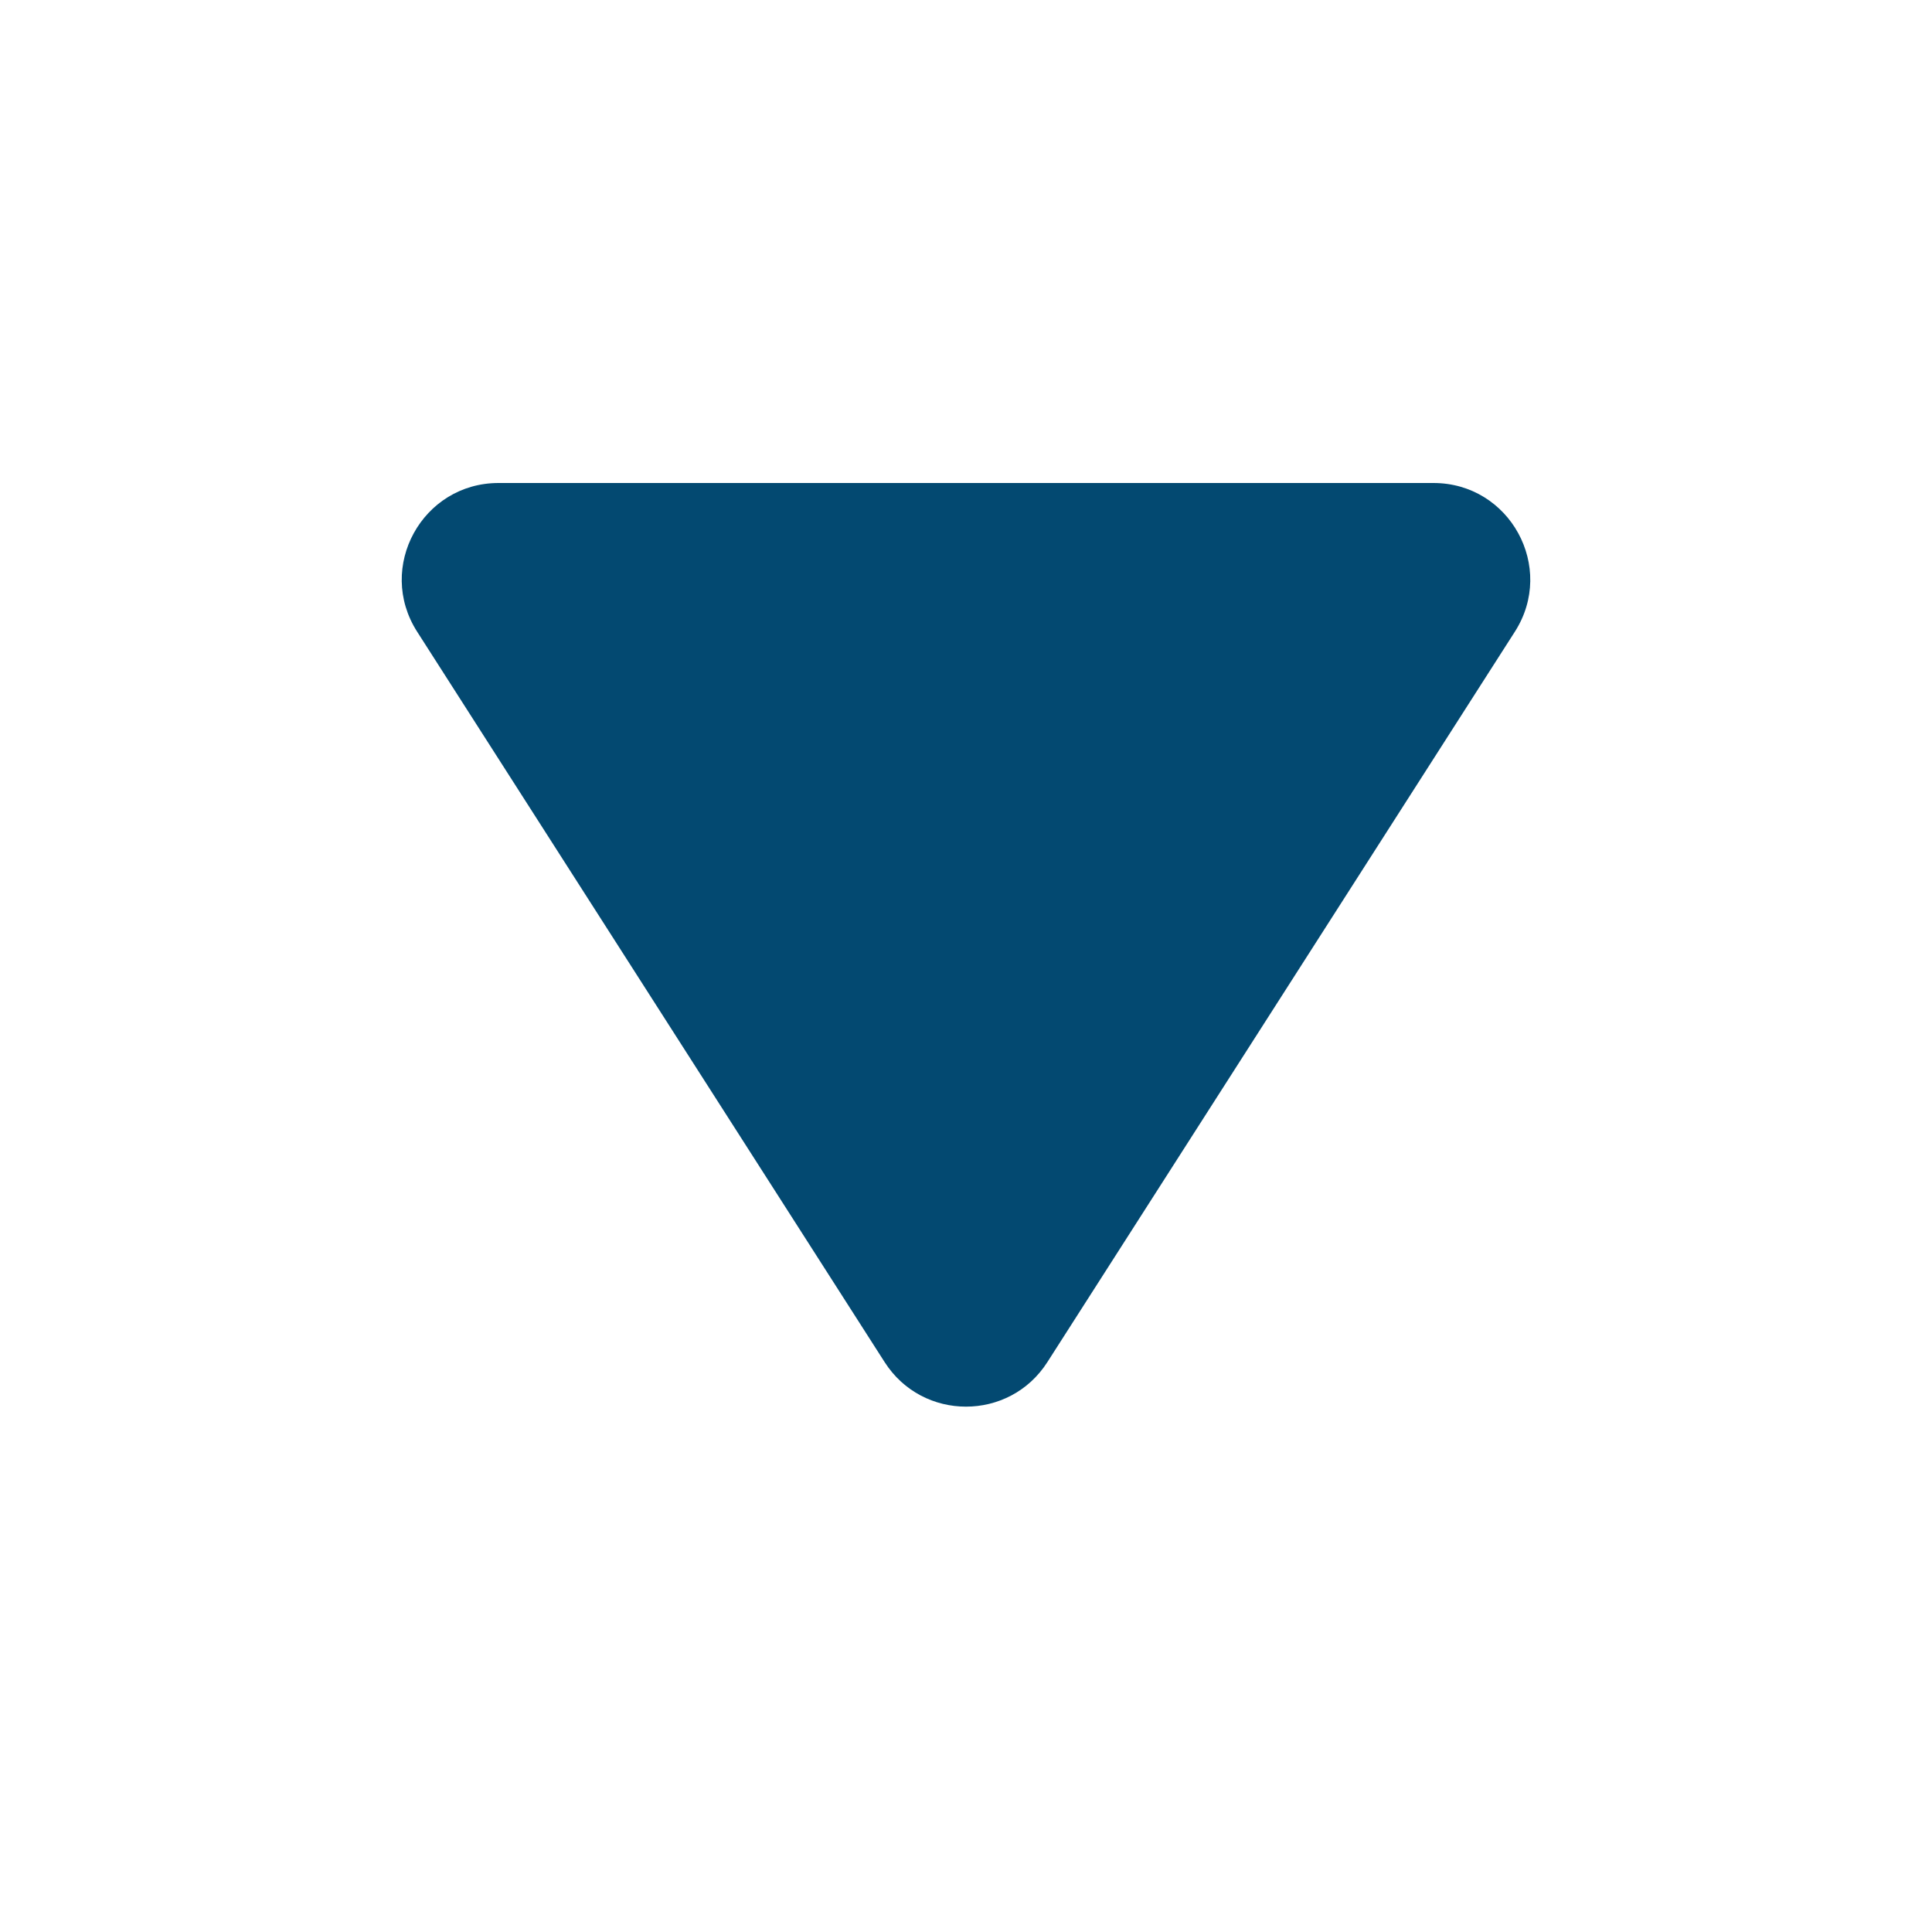 <svg width="20" height="20" viewBox="0 0 20 20" fill="none" xmlns="http://www.w3.org/2000/svg">
<path d="M14.839 5C15.63 5 16.108 5.873 15.682 6.539L10.842 14.101C10.449 14.715 9.551 14.715 9.158 14.101L4.318 6.539C3.892 5.873 4.37 5 5.161 5L14.839 5Z" fill="#034971"/>
</svg>
